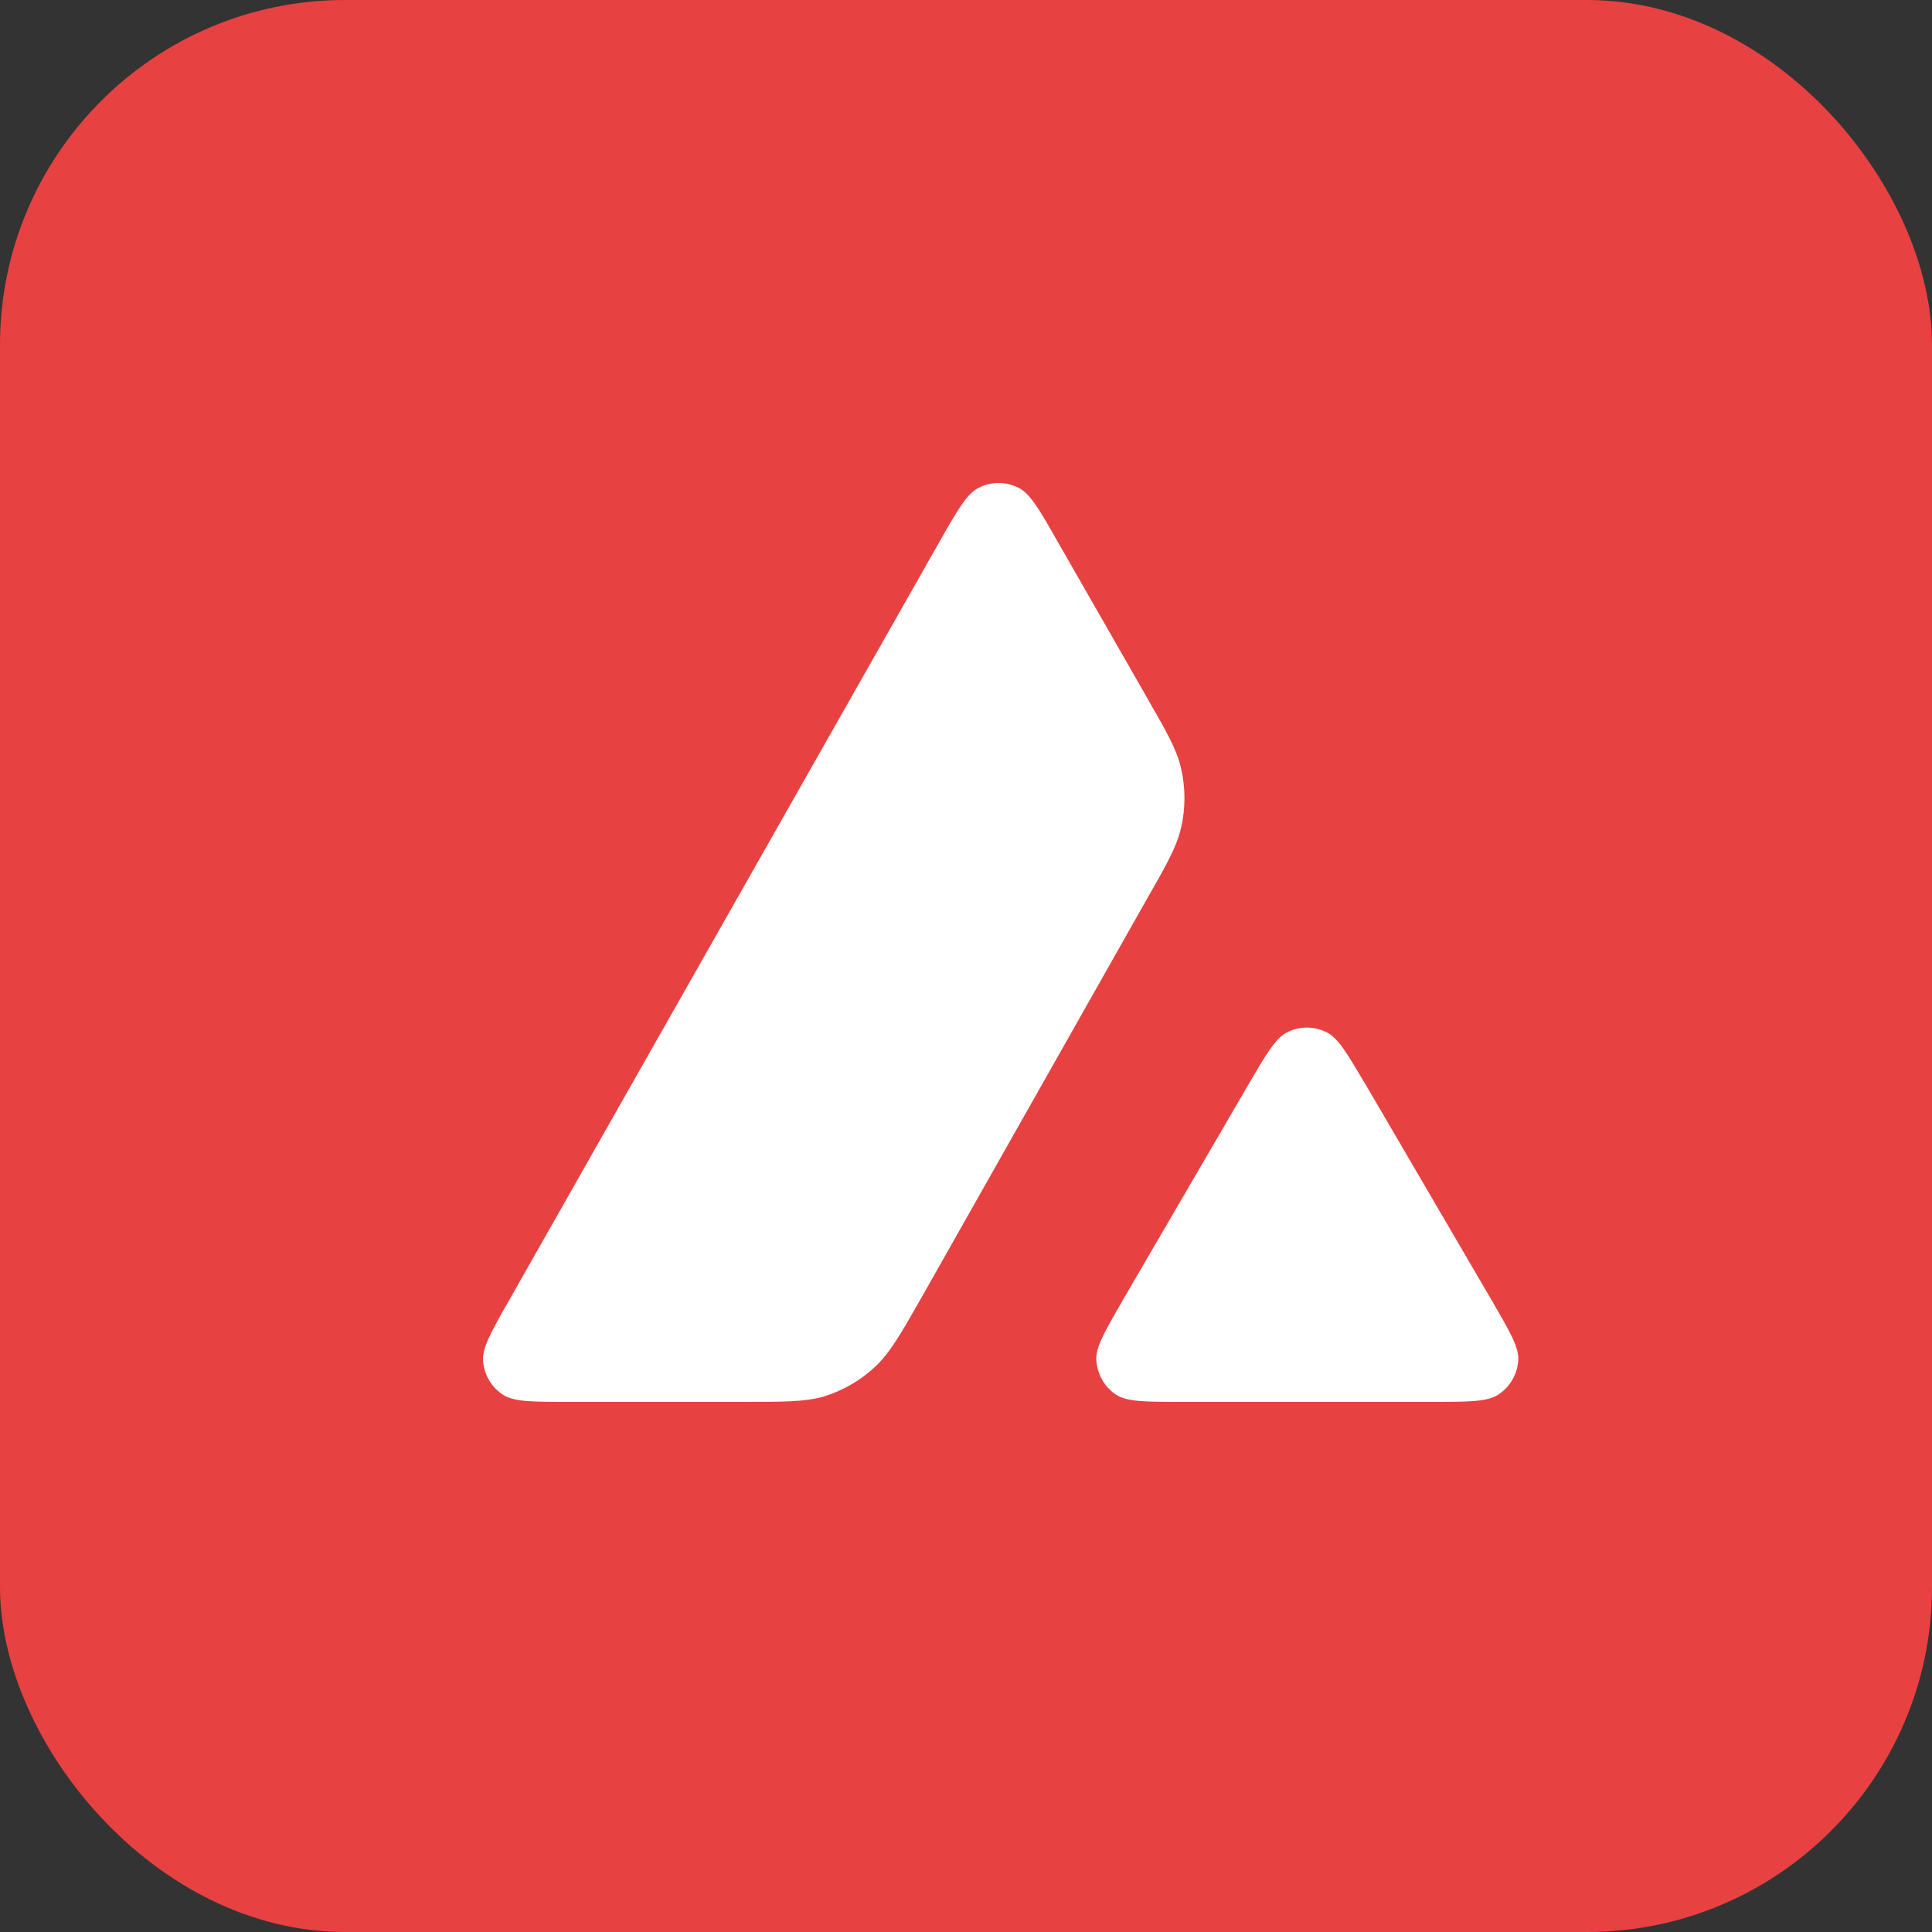 <?xml version="1.0" encoding="UTF-8"?>
<svg width="20px" height="20px" viewBox="0 0 20 20" version="1.1" xmlns="http://www.w3.org/2000/svg" xmlns:xlink="http://www.w3.org/1999/xlink">
    <rect x="0" y="0" width="20" height="20" fill="#333333" stroke="none"/>
    <title>切片</title>
    <g id="页面-1" stroke="none" stroke-width="1" fill="none" fill-rule="evenodd">
        <g id="最新首页备份-3" transform="translate(-1833, -1400)">
            <g id="编组-39备份-2" transform="translate(1802, 1390)">
                <g id="binance备份-2" transform="translate(31, 10)">
                    <g id="编组-17" fill="#E84142">
                        <rect id="矩形" x="0" y="0" width="20" height="20" rx="3.571"></rect>
                    </g>
                    <g id="编组" transform="translate(5, 5)" fill="#FFFFFF">
                        <path d="M2.69,9.512 L0.888,9.512 C0.509,9.512 0.322,9.512 0.208,9.439 C0.085,9.359 0.009,9.227 0,9.081 C-0.006,8.947 0.087,8.782 0.274,8.454 L4.724,0.611 C4.913,0.278 5.009,0.111 5.13,0.05 C5.26,-0.017 5.415,-0.017 5.545,0.05 C5.666,0.111 5.762,0.278 5.951,0.611 L6.866,2.208 L6.87,2.216 L6.87,2.216 C7.075,2.573 7.179,2.754 7.224,2.944 C7.274,3.152 7.274,3.371 7.224,3.579 C7.178,3.77 7.076,3.953 6.868,4.315 L4.531,8.447 L4.525,8.458 C4.319,8.818 4.214,9 4.07,9.138 C3.913,9.289 3.723,9.398 3.516,9.46 C3.326,9.512 3.114,9.512 2.69,9.512 Z" id="路径"></path>
                        <path d="M7.241,9.512 L9.823,9.512 L9.823,9.512 C10.204,9.512 10.396,9.512 10.51,9.437 C10.633,9.357 10.71,9.223 10.717,9.077 C10.724,8.947 10.632,8.789 10.453,8.479 C10.447,8.469 10.441,8.458 10.434,8.447 L9.141,6.234 L9.126,6.21 C8.944,5.902 8.853,5.747 8.735,5.687 C8.605,5.621 8.452,5.621 8.322,5.687 C8.203,5.749 8.108,5.911 7.918,6.237 L6.629,8.449 L6.625,8.457 C6.436,8.783 6.342,8.945 6.349,9.079 C6.358,9.225 6.433,9.36 6.556,9.439 C6.668,9.512 6.86,9.512 7.241,9.512 Z" id="路径"></path>
                    </g>
                </g>
            </g>
        </g>
    </g>
</svg>